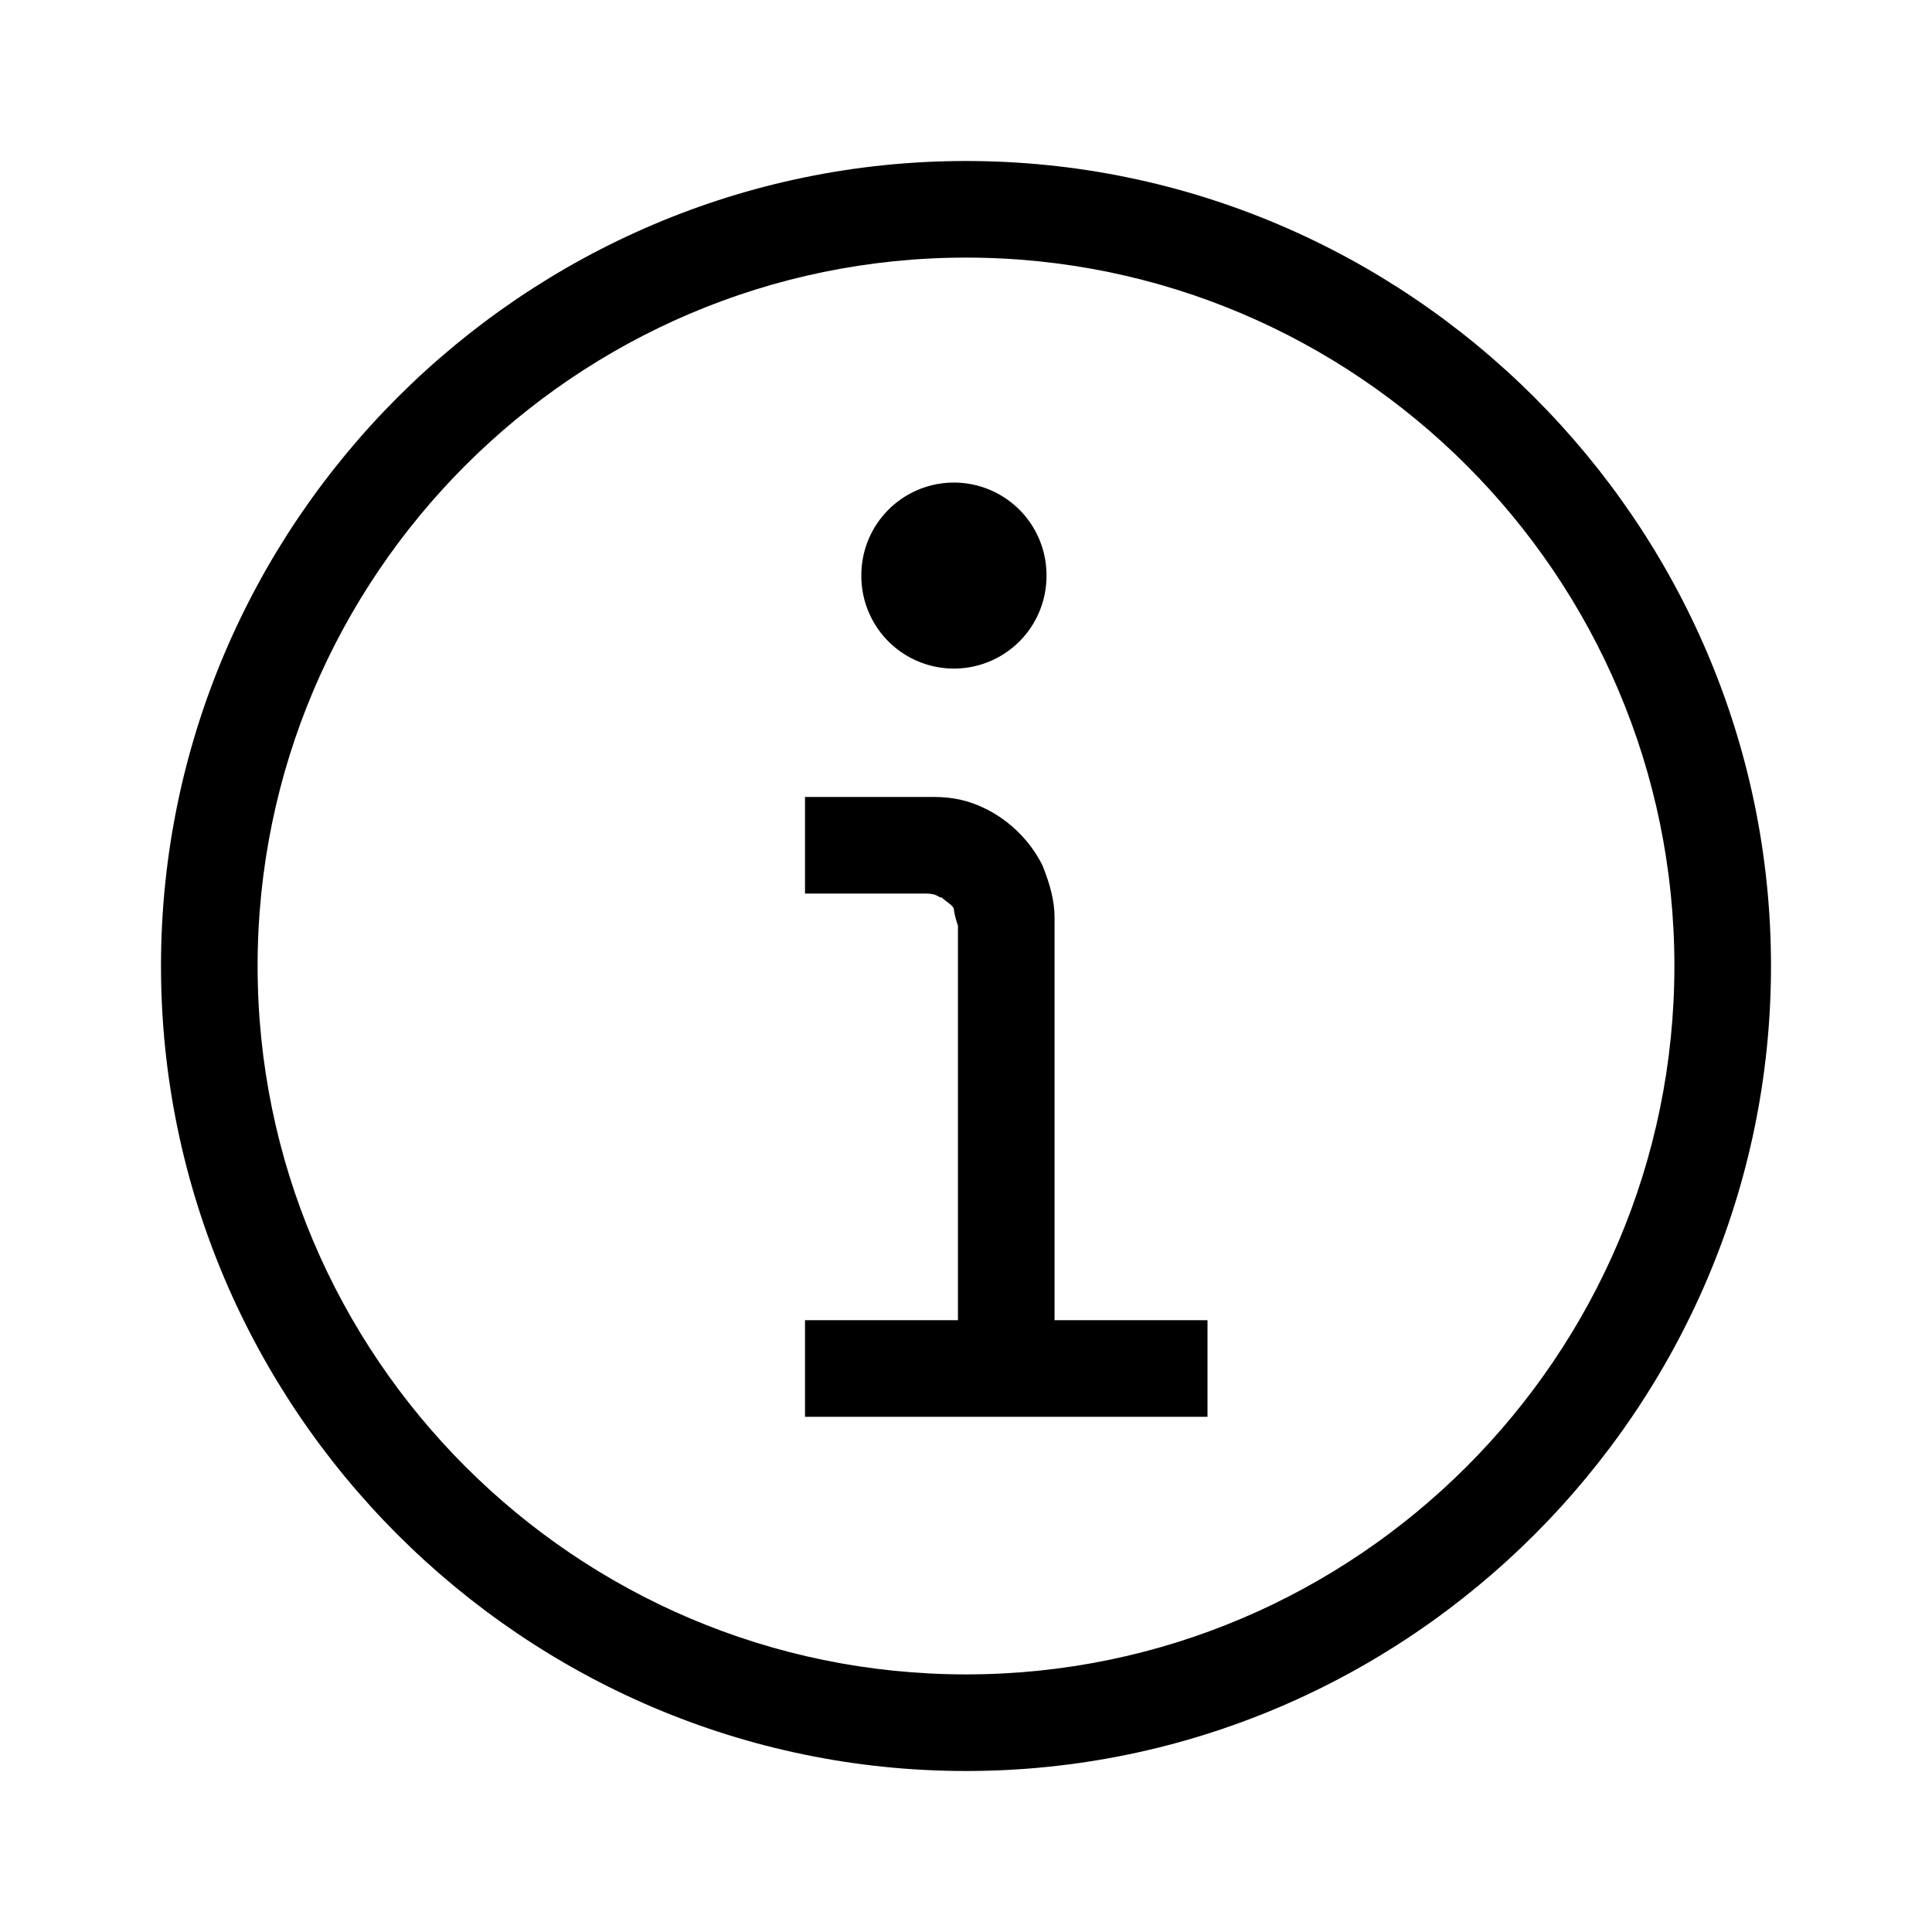 <?xml version="1.0" standalone="no"?><!DOCTYPE svg PUBLIC "-//W3C//DTD SVG 1.1//EN" "http://www.w3.org/Graphics/SVG/1.1/DTD/svg11.dtd"><svg t="1619412480600" class="icon" viewBox="0 0 1024 1024" version="1.1" xmlns="http://www.w3.org/2000/svg" p-id="2008" xmlns:xlink="http://www.w3.org/1999/xlink" width="16" height="16"><path d="M505.6 305.067m-49.067 0a49.067 49.067 0 1 0 98.133 0 49.067 49.067 0 1 0-98.133 0Z"></path><path d="M558.933 516.267v-29.867c0-8.533-2.133-17.067-6.4-27.733-6.4-12.8-17.067-23.467-29.867-29.867-8.533-4.267-17.067-6.4-27.733-6.4H426.667v51.2h64c6.4 0 6.4 2.133 8.533 2.133 2.133 2.133 6.4 4.267 6.4 6.4 0 0 0 2.133 2.133 8.533V699.733H426.667v51.2h213.333v-51.2h-81.067v-183.467z"></path><path d="M512 85.333C277.333 85.333 85.333 277.333 85.333 512s192 426.667 426.667 426.667 426.667-192 426.667-426.667S746.667 85.333 512 85.333z m0 802.133c-206.933 0-375.467-168.533-375.467-375.467S305.067 136.533 512 136.533 887.467 305.067 887.467 512 718.933 887.467 512 887.467z"></path></svg>